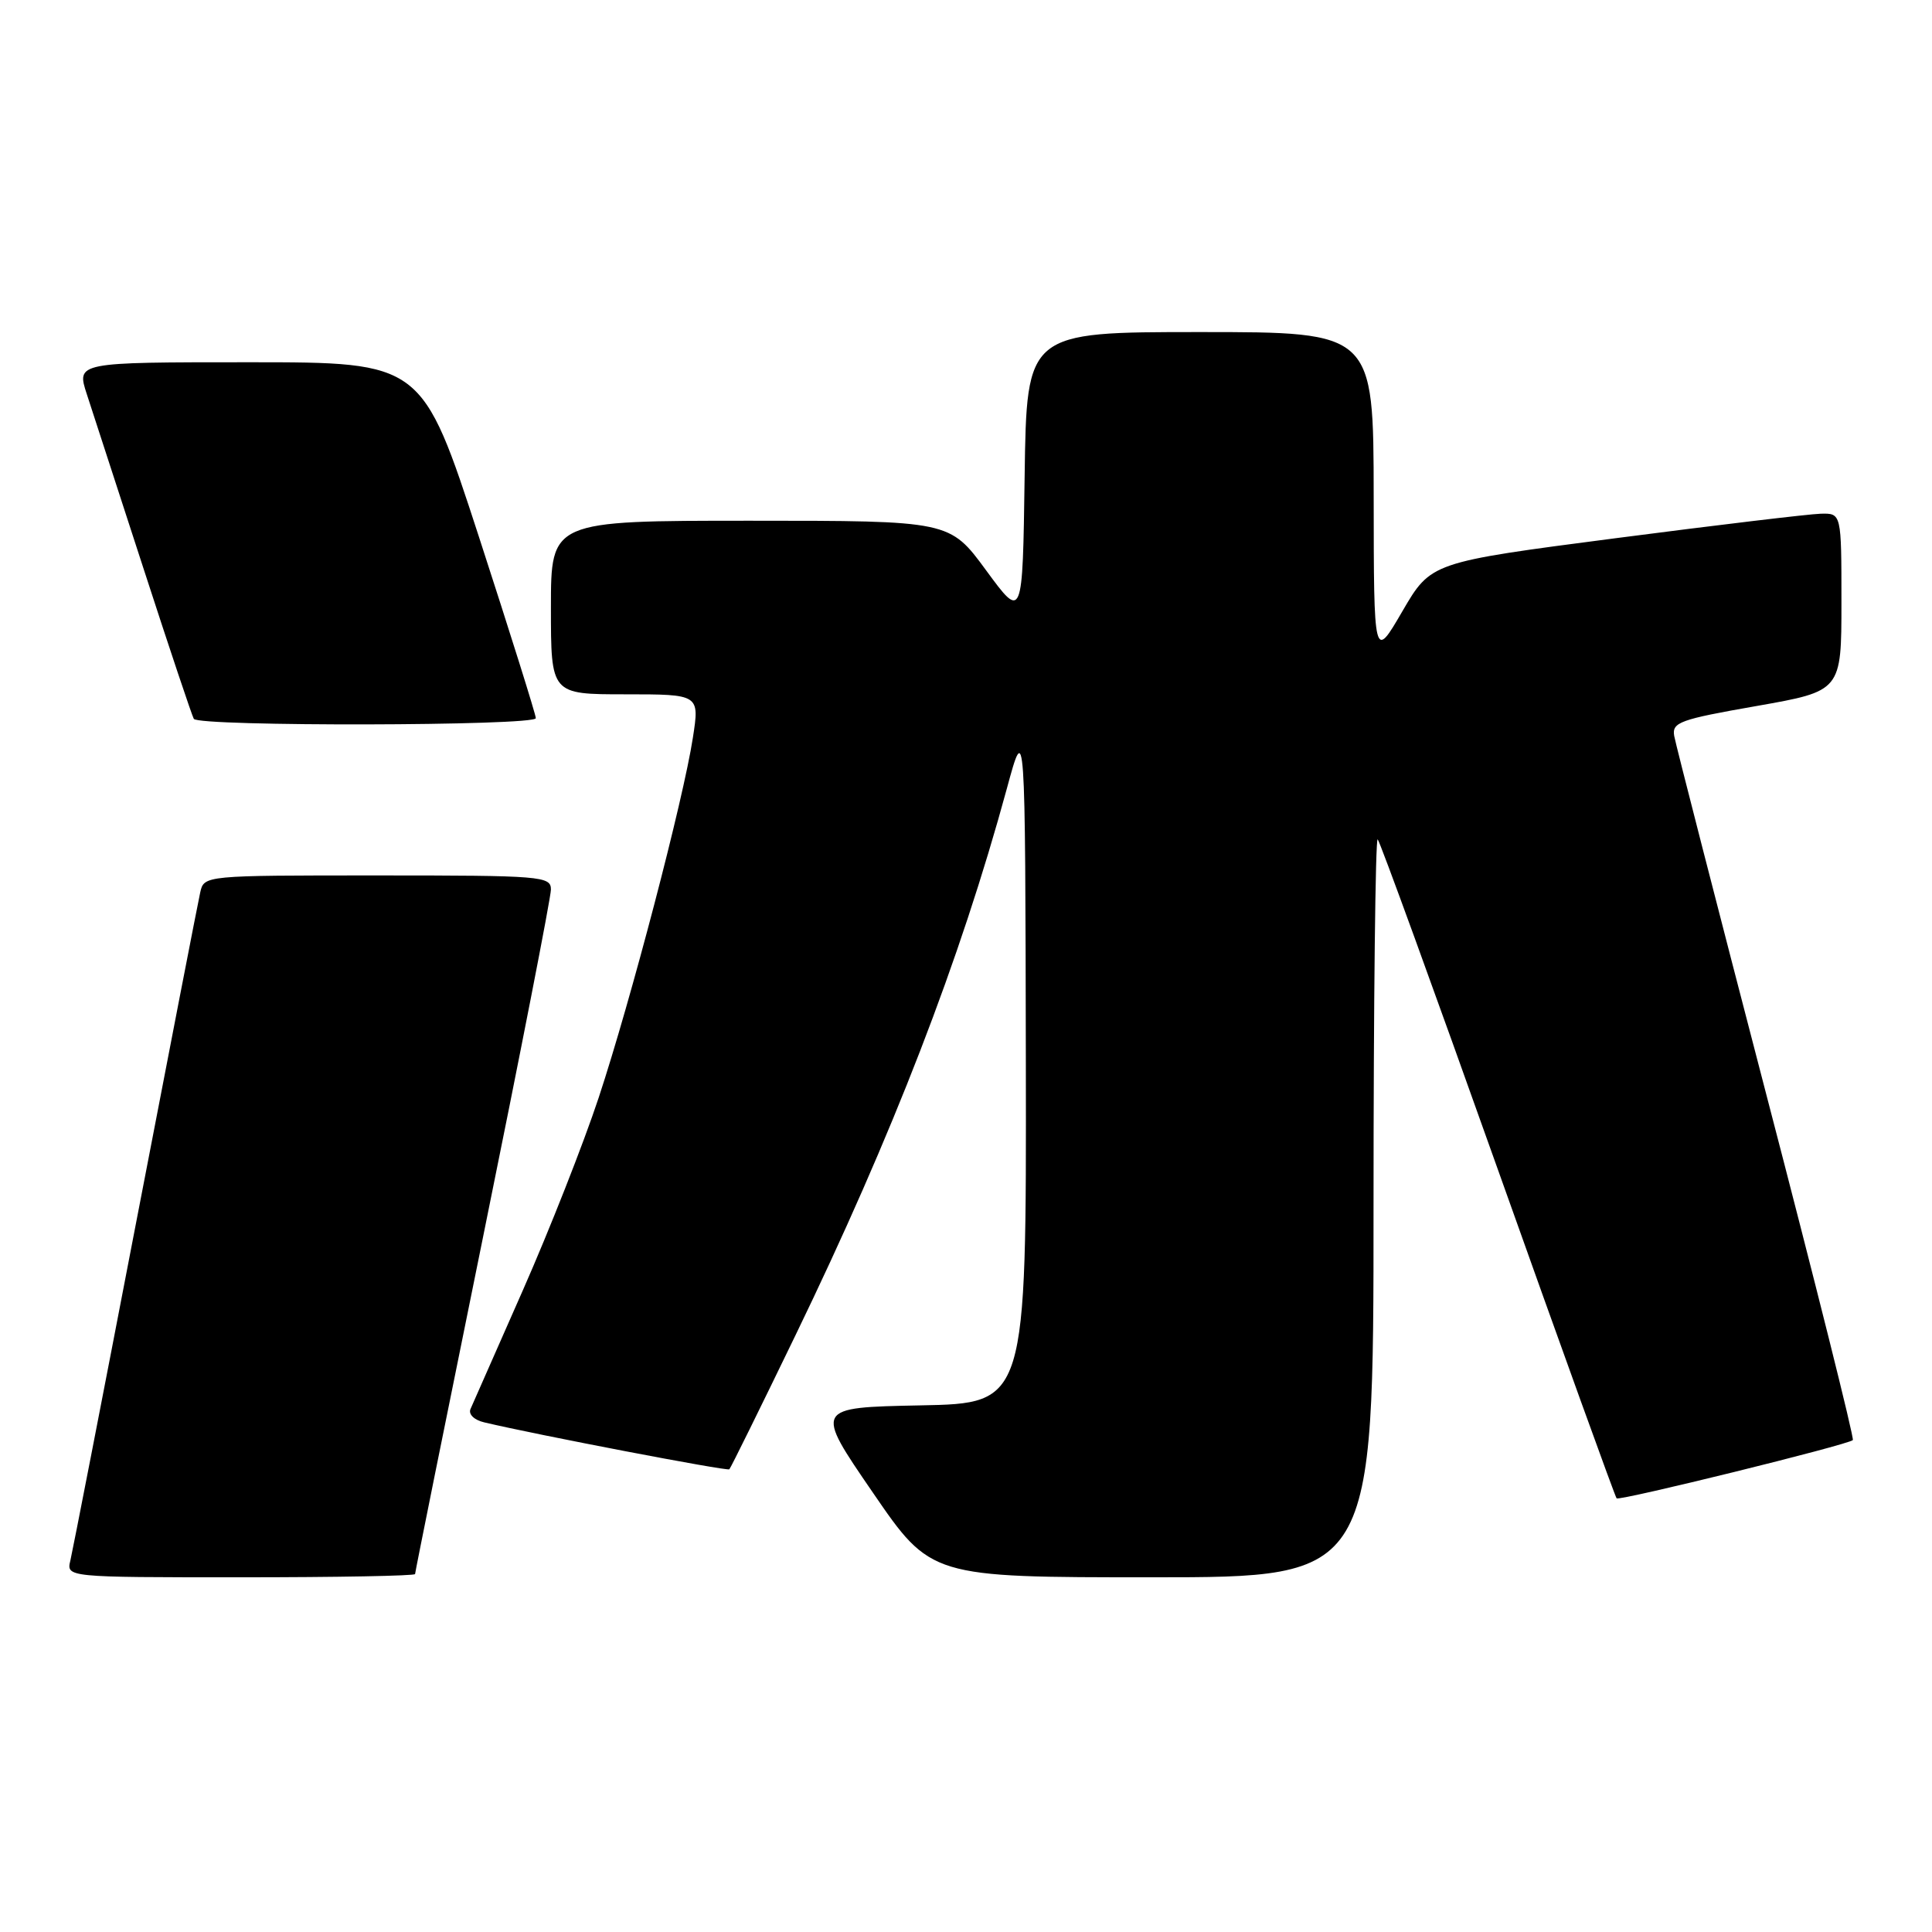<?xml version="1.0" encoding="UTF-8" standalone="no"?>
<!DOCTYPE svg PUBLIC "-//W3C//DTD SVG 1.1//EN" "http://www.w3.org/Graphics/SVG/1.1/DTD/svg11.dtd" >
<svg xmlns="http://www.w3.org/2000/svg" xmlns:xlink="http://www.w3.org/1999/xlink" version="1.1" viewBox="0 0 256 256">
 <g >
 <path fill="currentColor"
d=" M 55.00 208.57 C 55.00 208.34 59.05 188.25 64.00 163.94 C 68.95 139.63 73.00 118.90 73.00 117.87 C 73.00 116.10 71.81 116.00 50.02 116.00 C 27.04 116.00 27.04 116.00 26.53 118.25 C 26.25 119.49 22.39 139.40 17.94 162.50 C 13.50 185.60 9.62 205.51 9.33 206.75 C 8.78 209.00 8.78 209.00 31.89 209.00 C 44.60 209.00 55.00 208.81 55.00 208.57 Z  M 182.00 159.83 C 182.00 132.79 182.25 110.92 182.55 111.22 C 182.86 111.52 190.02 131.22 198.48 154.98 C 206.94 178.75 214.02 198.35 214.21 198.54 C 214.58 198.91 244.90 191.44 245.51 190.82 C 245.72 190.61 240.55 169.98 234.03 144.97 C 227.52 119.96 222.03 98.60 221.84 97.51 C 221.53 95.71 222.58 95.33 232.75 93.55 C 244.00 91.57 244.00 91.57 244.00 79.79 C 244.00 68.00 244.00 68.00 241.25 68.07 C 239.74 68.11 227.50 69.57 214.05 71.32 C 189.61 74.50 189.61 74.50 185.82 81.00 C 182.04 87.50 182.04 87.50 182.02 65.75 C 182.00 44.00 182.00 44.00 159.02 44.00 C 136.04 44.00 136.04 44.00 135.77 63.08 C 135.50 82.16 135.50 82.16 130.67 75.58 C 125.84 69.00 125.84 69.00 99.42 69.00 C 73.00 69.00 73.00 69.00 73.00 80.50 C 73.00 92.00 73.00 92.00 82.85 92.00 C 92.70 92.00 92.70 92.00 91.81 97.75 C 90.55 105.96 83.58 132.58 79.32 145.47 C 77.32 151.51 72.80 162.99 69.28 170.97 C 65.75 178.96 62.63 186.04 62.34 186.71 C 62.05 187.40 62.83 188.16 64.16 188.47 C 71.14 190.13 96.38 194.96 96.64 194.69 C 96.82 194.52 100.76 186.53 105.40 176.94 C 118.30 150.31 127.23 127.20 133.41 104.50 C 135.85 95.50 135.85 95.50 135.93 140.72 C 136.00 185.95 136.00 185.95 121.96 186.22 C 107.92 186.50 107.92 186.50 115.64 197.75 C 123.35 209.00 123.35 209.00 152.68 209.00 C 182.00 209.00 182.00 209.00 182.00 159.83 Z  M 71.00 95.16 C 71.00 94.70 67.61 83.90 63.47 71.16 C 55.93 48.00 55.93 48.00 33.03 48.00 C 10.12 48.00 10.12 48.00 11.51 52.25 C 12.27 54.59 15.67 65.05 19.07 75.50 C 22.46 85.95 25.44 94.84 25.68 95.25 C 26.29 96.29 71.00 96.20 71.00 95.16 Z "/>
</g>
</svg>